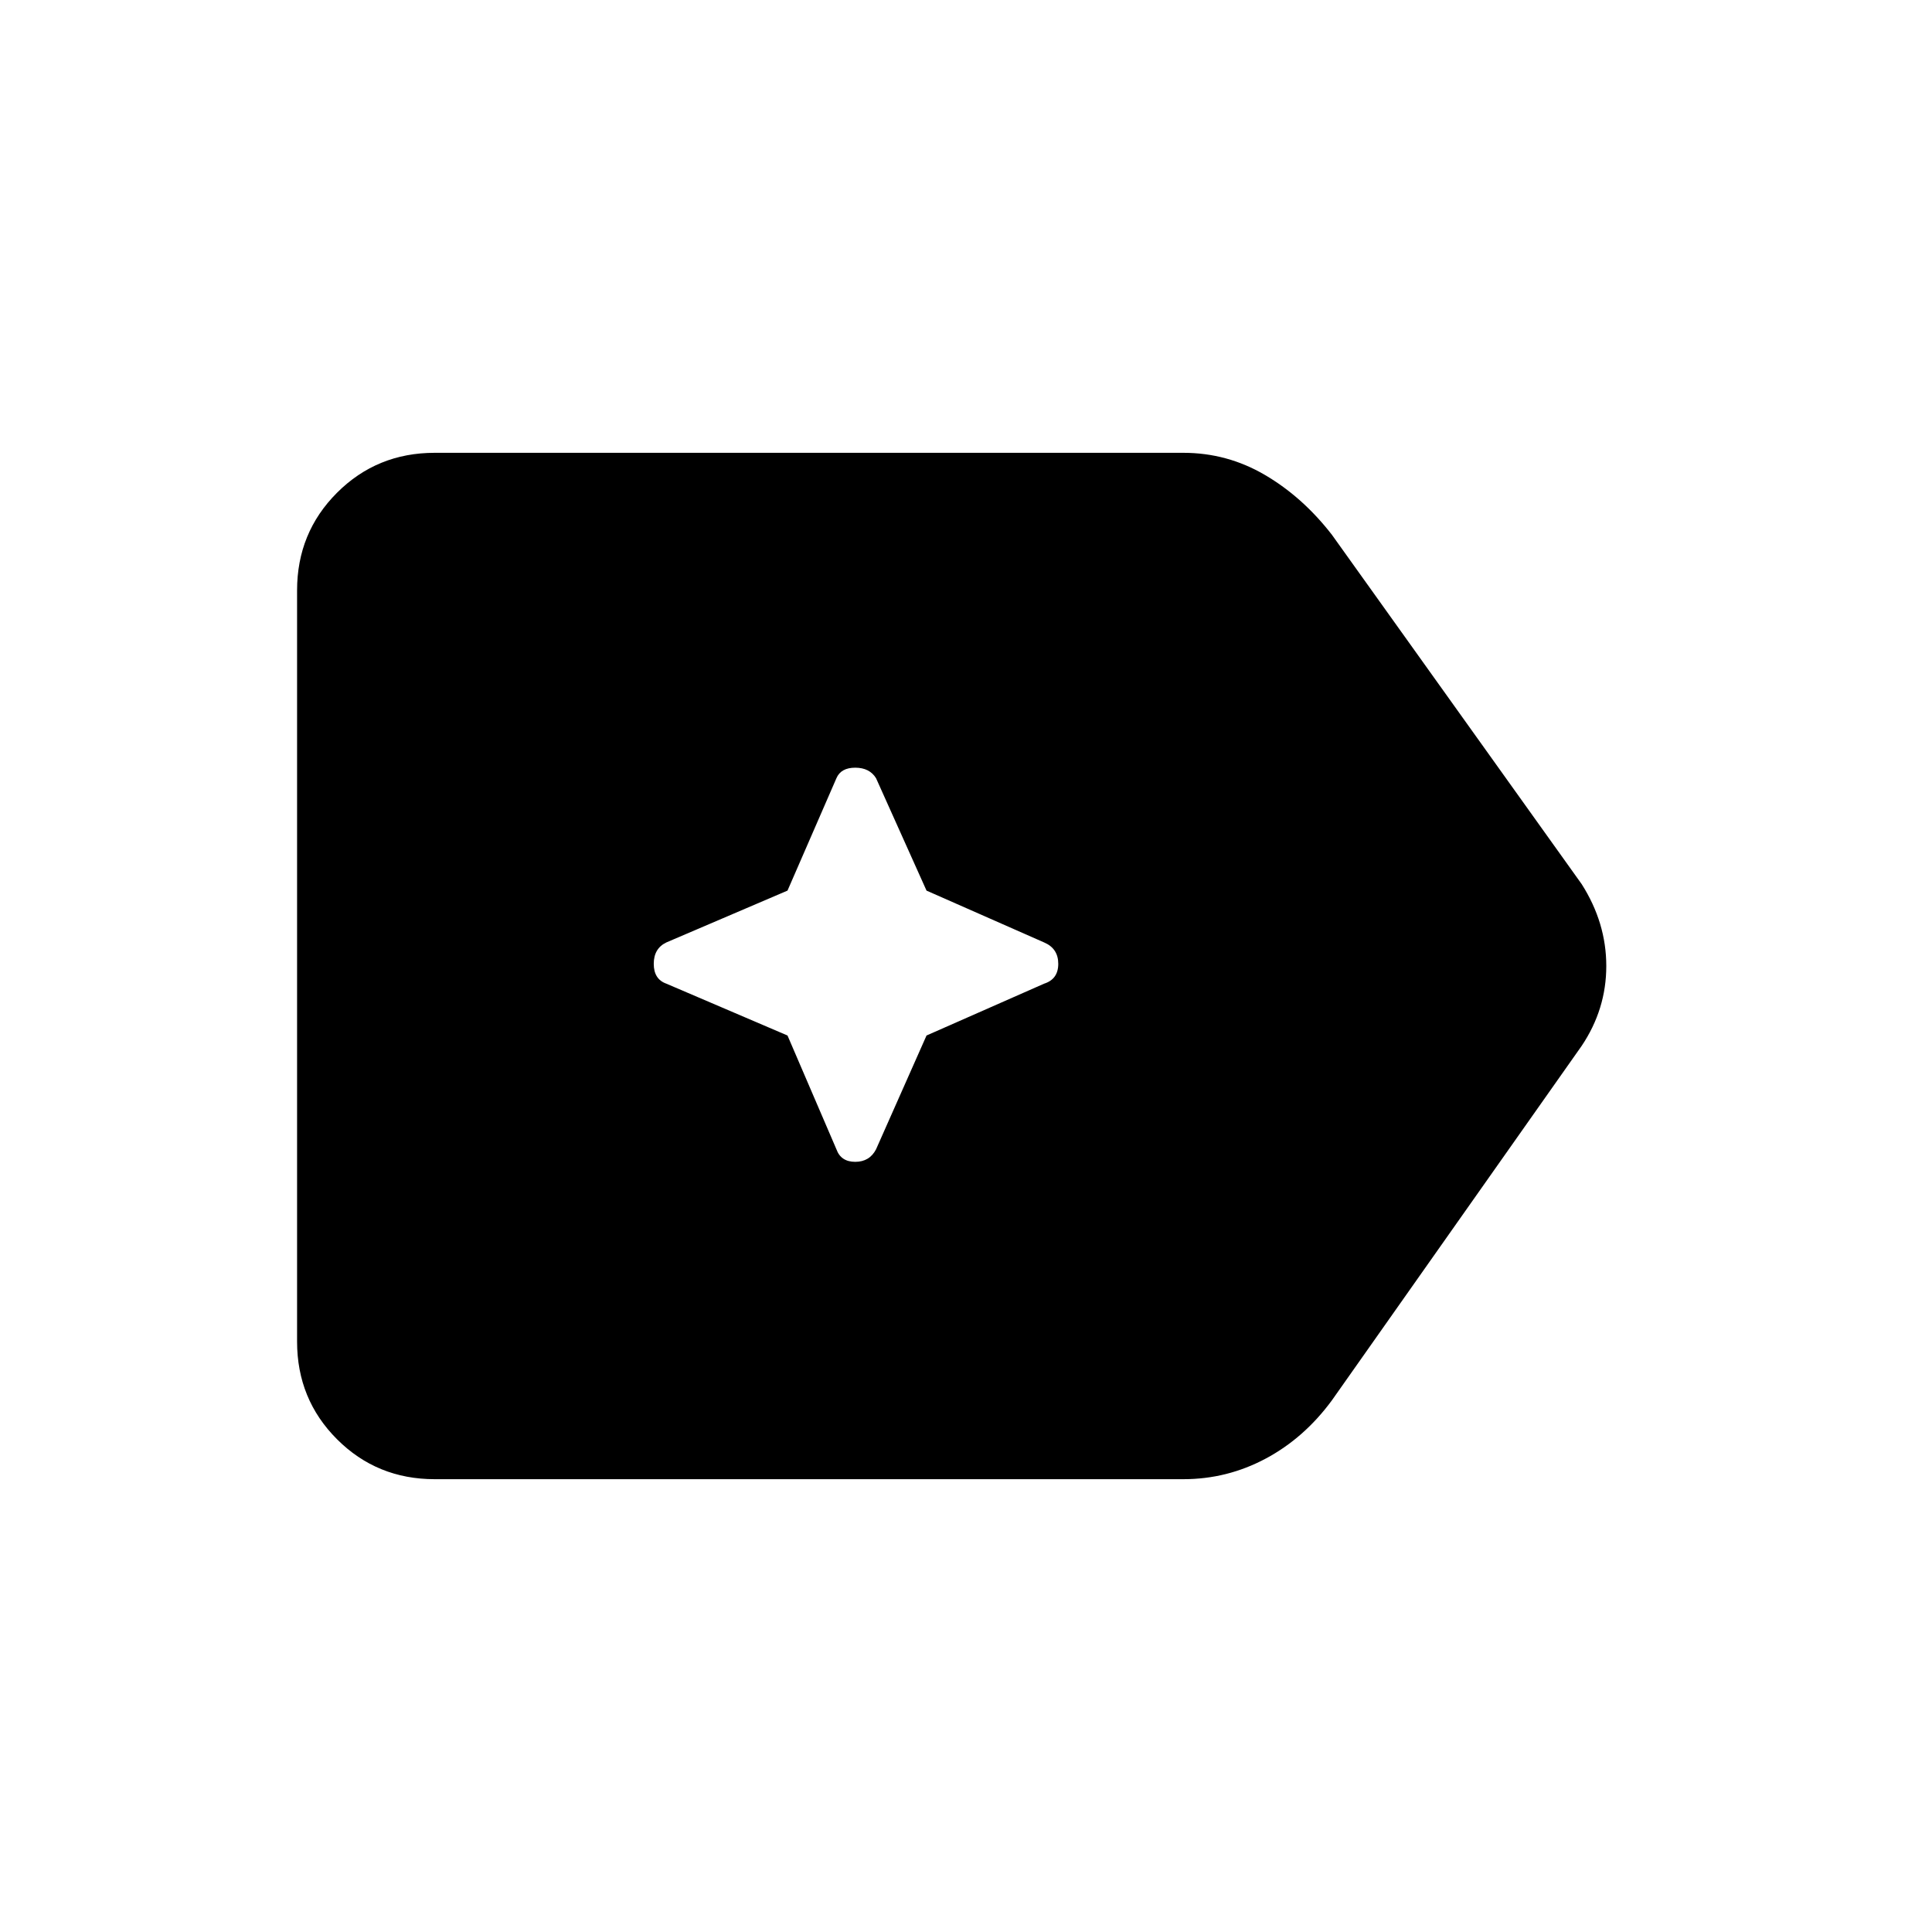<svg xmlns="http://www.w3.org/2000/svg" height="48" viewBox="0 96 960 960" width="48"><path d="M216 831q-28.693 0-48.539-19.846t-19.846-48.538V389.384q0-28.692 19.846-48.538Q187.307 321 216 321h372q21.769 0 40.539 11 18.769 11 33.307 29.769l124.077 173.539q12.231 19.23 12.231 40.692t-12.231 39.692L661.846 791.769q-13.769 18.77-32.923 29Q609.769 831 588 831H216Zm175.308-220.461 24.307 56.538q2.231 6.231 9.347 6.231 7.115 0 10.346-6.231l25.077-56.538 58.461-25.77q7-2.231 7-9.846t-7-10.615l-58.461-25.77-25.077-55.846q-3.231-5.231-10.346-5.231-7.116 0-9.347 5.231l-24.307 55.846-60.231 25.77q-6.231 3-6.231 10.615t6.231 9.846l60.231 25.77Z"/></svg>